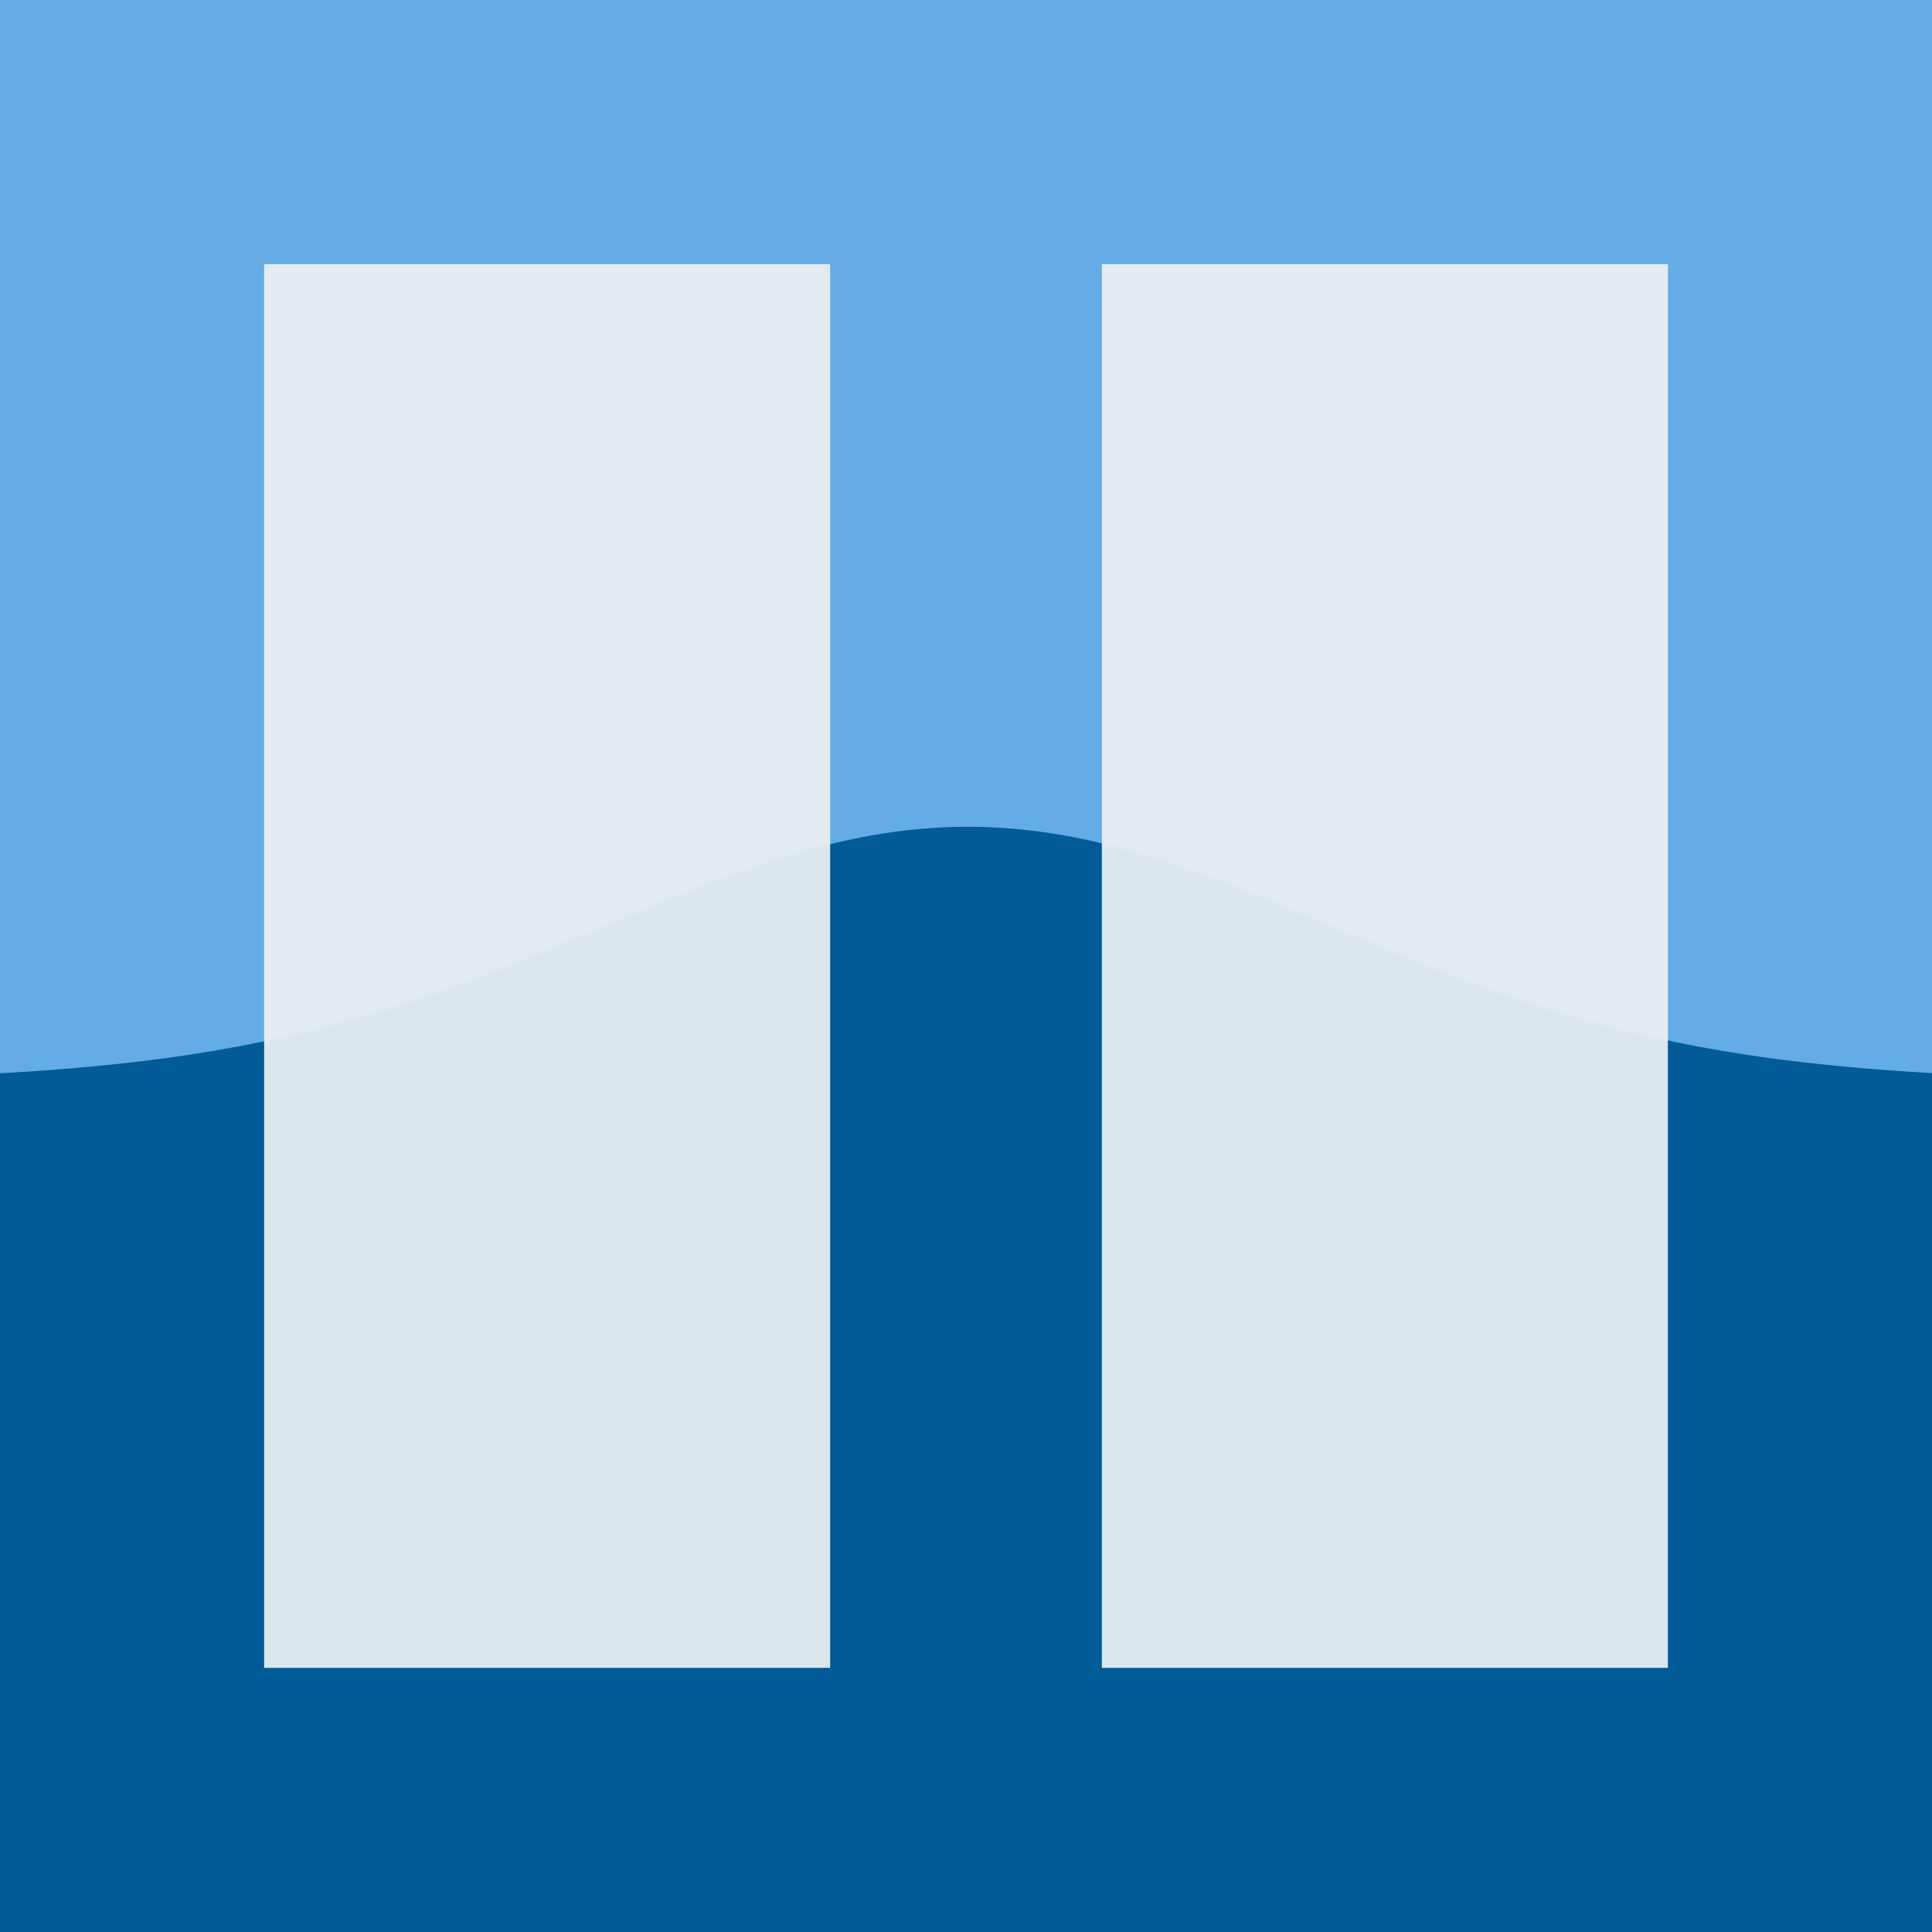 <?xml version="1.0" encoding="UTF-8" standalone="no"?>
<!-- Created with Inkscape (http://www.inkscape.org/) -->

<svg
   xmlns:dc="http://purl.org/dc/elements/1.1/"
   xmlns:cc="http://creativecommons.org/ns#"
   xmlns:rdf="http://www.w3.org/1999/02/22-rdf-syntax-ns#"
   xmlns:svg="http://www.w3.org/2000/svg"
   xmlns="http://www.w3.org/2000/svg"
   xmlns:sodipodi="http://sodipodi.sourceforge.net/DTD/sodipodi-0.dtd"
   xmlns:inkscape="http://www.inkscape.org/namespaces/inkscape"
   width="256"
   height="256"
   viewBox="0 0 67.733 67.733"
   version="1.1"
   id="svg8"
   inkscape:export-filename="C:\Users\mo3er\bitmap4.png"
   inkscape:export-xdpi="96"
   inkscape:export-ydpi="96"
   inkscape:version="0.92.3 (2405546, 2018-03-11)"
   sodipodi:docname="moving_moutains.svg">
  <sodipodi:namedview
     id="base"
     pagecolor="#ffffff"
     bordercolor="#666666"
     borderopacity="1.0"
     inkscape:pageopacity="0.0"
     inkscape:pageshadow="2"
     inkscape:zoom="2.8"
     inkscape:cx="166.096"
     inkscape:cy="69.921762"
     inkscape:document-units="px"
     inkscape:current-layer="layer2"
     showgrid="false"
     units="px"
     inkscape:pagecheckerboard="true"
     inkscape:window-width="3200"
     inkscape:window-height="1675"
     inkscape:window-x="-13"
     inkscape:window-y="2291"
     inkscape:window-maximized="1"
     inkscape:snap-to-guides="true"
     inkscape:snap-global="true" />
  <defs
     id="defs2" />
  <g
     transform="translate(0,-229.267)"
     id="layer1"
     inkscape:groupmode="layer"
     inkscape:label="Layer 1">
    <rect
       style="stroke-width:0.265;fill-opacity:1;fill:#63ace5"
       y="229.267"
       x="0"
       height="67.733"
       width="67.733"
       id="rect3805" />
    <path
       id="path5003"
       title="t exp(-t*t)"
       d="m -2.511,302.073 c 0.081,-0.003 0.417,-35.085 0.498,-35.088 0.081,-0.003 0.162,-0.006 0.242,-0.009 0.081,-0.003 0.162,-0.007 0.242,-0.01 0.081,-0.003 0.162,-0.007 0.242,-0.01 0.081,-0.004 0.162,-0.007 0.242,-0.011 0.081,-0.004 0.162,-0.007 0.242,-0.011 0.081,-0.004 0.162,-0.008 0.242,-0.012 0.081,-0.004 0.162,-0.008 0.242,-0.012 0.081,-0.004 0.162,-0.009 0.242,-0.013 0.081,-0.004 0.162,-0.009 0.242,-0.013 0.081,-0.005 0.162,-0.009 0.242,-0.014 0.081,-0.005 0.162,-0.01 0.242,-0.015 0.081,-0.005 0.162,-0.01 0.242,-0.015 0.081,-0.005 0.162,-0.01 0.242,-0.016 0.081,-0.005 0.162,-0.011 0.242,-0.017 0.081,-0.006 0.162,-0.011 0.242,-0.017 0.081,-0.006 0.162,-0.012 0.242,-0.018 0.081,-0.006 0.162,-0.012 0.242,-0.019 0.081,-0.006 0.162,-0.013 0.242,-0.019 0.081,-0.007 0.162,-0.013 0.242,-0.02 0.081,-0.007 0.162,-0.014 0.242,-0.021 0.081,-0.007 0.162,-0.014 0.242,-0.022 0.081,-0.007 0.162,-0.015 0.242,-0.023 0.081,-0.008 0.162,-0.015 0.242,-0.023 0.081,-0.008 0.162,-0.016 0.242,-0.024 0.081,-0.008 0.162,-0.017 0.242,-0.025 0.081,-0.009 0.162,-0.017 0.242,-0.026 0.081,-0.009 0.162,-0.018 0.242,-0.027 0.081,-0.009 0.162,-0.019 0.242,-0.028 0.081,-0.01 0.162,-0.019 0.242,-0.029 0.081,-0.01 0.162,-0.02 0.242,-0.03 0.081,-0.01 0.162,-0.021 0.242,-0.031 0.081,-0.011 0.162,-0.021 0.242,-0.032 0.081,-0.011 0.162,-0.022 0.242,-0.033 0.081,-0.011 0.162,-0.023 0.242,-0.034 0.081,-0.012 0.162,-0.024 0.242,-0.035 0.081,-0.012 0.162,-0.024 0.242,-0.037 0.081,-0.012 0.162,-0.025 0.242,-0.038 0.081,-0.013 0.162,-0.026 0.242,-0.039 0.081,-0.013 0.162,-0.027 0.242,-0.04 0.081,-0.014 0.162,-0.027 0.242,-0.041 0.081,-0.014 0.162,-0.028 0.242,-0.043 0.081,-0.014 0.162,-0.029 0.242,-0.044 0.081,-0.015 0.162,-0.03 0.242,-0.045 0.081,-0.015 0.162,-0.031 0.242,-0.046 0.081,-0.016 0.162,-0.032 0.242,-0.048 0.081,-0.016 0.162,-0.033 0.242,-0.049 0.081,-0.017 0.162,-0.034 0.242,-0.051 0.081,-0.017 0.162,-0.034 0.242,-0.052 0.081,-0.018 0.162,-0.035 0.242,-0.053 0.081,-0.018 0.162,-0.036 0.242,-0.055 0.081,-0.018 0.162,-0.037 0.242,-0.056 0.081,-0.019 0.162,-0.038 0.242,-0.057 0.081,-0.019 0.162,-0.039 0.242,-0.059 0.081,-0.02 0.162,-0.04 0.242,-0.06 0.081,-0.02 0.162,-0.041 0.242,-0.062 0.081,-0.021 0.162,-0.042 0.242,-0.063 0.081,-0.021 0.162,-0.043 0.242,-0.065 0.081,-0.022 0.162,-0.044 0.242,-0.066 0.081,-0.022 0.162,-0.045 0.242,-0.067 0.081,-0.023 0.162,-0.046 0.242,-0.069 0.081,-0.023 0.162,-0.046 0.242,-0.07 0.081,-0.024 0.162,-0.048 0.242,-0.072 0.081,-0.024 0.162,-0.048 0.242,-0.073 0.081,-0.025 0.162,-0.049 0.242,-0.074 0.081,-0.025 0.162,-0.05 0.242,-0.076 0.081,-0.025 0.162,-0.051 0.242,-0.077 0.081,-0.026 0.162,-0.052 0.242,-0.079 0.081,-0.026 0.162,-0.053 0.242,-0.08 0.081,-0.027 0.162,-0.054 0.242,-0.081 0.081,-0.027 0.162,-0.055 0.242,-0.082 0.081,-0.028 0.162,-0.056 0.242,-0.084 0.081,-0.028 0.162,-0.056 0.242,-0.085 0.081,-0.029 0.162,-0.057 0.242,-0.086 0.081,-0.029 0.162,-0.058 0.242,-0.087 0.081,-0.029 0.162,-0.059 0.242,-0.088 0.081,-0.03 0.162,-0.06 0.242,-0.09 0.081,-0.03 0.162,-0.06 0.242,-0.091 0.081,-0.03 0.162,-0.061 0.242,-0.092 0.081,-0.031 0.162,-0.062 0.242,-0.093 0.081,-0.031 0.162,-0.062 0.242,-0.094 0.081,-0.031 0.162,-0.063 0.242,-0.095 0.081,-0.032 0.162,-0.064 0.242,-0.096 0.081,-0.032 0.162,-0.064 0.242,-0.097 0.081,-0.032 0.162,-0.065 0.242,-0.097 0.081,-0.033 0.162,-0.065 0.242,-0.098 0.081,-0.033 0.162,-0.066 0.242,-0.099 0.081,-0.033 0.162,-0.066 0.242,-0.099 0.081,-0.033 0.162,-0.067 0.242,-0.1 0.081,-0.033 0.162,-0.067 0.242,-0.1 0.081,-0.034 0.162,-0.067 0.242,-0.101 0.081,-0.034 0.162,-0.068 0.242,-0.101 0.081,-0.034 0.162,-0.068 0.242,-0.102 0.081,-0.034 0.162,-0.068 0.242,-0.102 0.081,-0.034 0.162,-0.068 0.242,-0.102 0.081,-0.034 0.162,-0.068 0.242,-0.102 0.081,-0.034 0.162,-0.068 0.242,-0.102 0.081,-0.034 0.162,-0.068 0.242,-0.102 0.081,-0.034 0.162,-0.068 0.242,-0.102 0.081,-0.034 0.162,-0.068 0.242,-0.102 0.081,-0.034 0.162,-0.068 0.242,-0.102 0.081,-0.034 0.162,-0.068 0.242,-0.101 0.081,-0.034 0.162,-0.067 0.242,-0.101 0.081,-0.034 0.162,-0.067 0.242,-0.1 0.081,-0.033 0.162,-0.067 0.242,-0.1 0.081,-0.033 0.162,-0.066 0.242,-0.099 0.081,-0.033 0.162,-0.066 0.242,-0.098 0.081,-0.033 0.162,-0.065 0.242,-0.098 0.081,-0.032 0.162,-0.065 0.242,-0.097 0.081,-0.032 0.162,-0.064 0.242,-0.096 0.081,-0.032 0.162,-0.063 0.242,-0.095 0.081,-0.031 0.162,-0.062 0.242,-0.093 0.081,-0.031 0.162,-0.062 0.242,-0.092 0.081,-0.031 0.162,-0.061 0.242,-0.091 0.081,-0.03 0.162,-0.06 0.242,-0.09 0.081,-0.03 0.162,-0.059 0.242,-0.088 0.081,-0.029 0.162,-0.058 0.242,-0.087 0.081,-0.029 0.162,-0.057 0.242,-0.085 0.081,-0.028 0.162,-0.056 0.242,-0.083 0.081,-0.027 0.162,-0.055 0.242,-0.081 0.081,-0.027 0.162,-0.053 0.242,-0.08 0.081,-0.026 0.162,-0.052 0.242,-0.078 0.081,-0.025 0.162,-0.051 0.242,-0.075 0.081,-0.025 0.162,-0.049 0.242,-0.073 0.081,-0.024 0.162,-0.048 0.242,-0.071 0.081,-0.023 0.162,-0.046 0.242,-0.069 0.081,-0.023 0.162,-0.045 0.242,-0.067 0.081,-0.022 0.162,-0.043 0.242,-0.064 0.081,-0.021 0.162,-0.042 0.242,-0.062 0.081,-0.02 0.162,-0.04 0.242,-0.059 0.081,-0.019 0.162,-0.038 0.242,-0.057 0.081,-0.018 0.162,-0.036 0.242,-0.054 0.081,-0.018 0.162,-0.035 0.242,-0.051 0.081,-0.017 0.162,-0.033 0.242,-0.049 0.081,-0.016 0.162,-0.031 0.242,-0.046 0.081,-0.015 0.162,-0.029 0.242,-0.043 0.081,-0.014 0.162,-0.027 0.242,-0.04 0.081,-0.013 0.162,-0.025 0.242,-0.037 0.081,-0.012 0.162,-0.023 0.242,-0.034 0.081,-0.011 0.162,-0.021 0.242,-0.031 0.081,-0.01 0.162,-0.019 0.242,-0.028 0.081,-0.009 0.162,-0.017 0.242,-0.025 0.081,-0.008 0.162,-0.015 0.242,-0.022 0.081,-0.007 0.162,-0.013 0.242,-0.019 0.081,-0.006 0.162,-0.011 0.242,-0.016 0.081,-0.005 0.162,-0.009 0.242,-0.013 0.081,-0.004 0.162,-0.007 0.242,-0.01 0.081,-0.003 0.162,-0.005 0.242,-0.006 0.081,-0.002 0.162,-0.003 0.242,-0.003 0.081,-5.3e-4 0.162,-5.3e-4 0.242,0 0.081,5.3e-4 0.162,0.001 0.242,0.003 0.081,0.002 0.162,0.004 0.242,0.006 0.081,0.003 0.162,0.006 0.242,0.01 0.081,0.004 0.162,0.008 0.242,0.013 0.081,0.005 0.162,0.01 0.242,0.016 0.081,0.006 0.162,0.012 0.242,0.019 0.081,0.007 0.162,0.014 0.242,0.022 0.081,0.008 0.162,0.016 0.242,0.025 0.081,0.009 0.162,0.018 0.242,0.028 0.081,0.01 0.162,0.02 0.242,0.031 0.081,0.011 0.162,0.022 0.242,0.034 0.081,0.012 0.162,0.024 0.242,0.037 0.081,0.013 0.162,0.026 0.242,0.04 0.081,0.014 0.162,0.028 0.242,0.043 0.081,0.015 0.162,0.03 0.242,0.046 0.081,0.016 0.162,0.032 0.242,0.049 0.081,0.017 0.162,0.034 0.242,0.051 0.081,0.018 0.162,0.036 0.242,0.054 0.081,0.018 0.162,0.037 0.242,0.057 0.081,0.019 0.162,0.039 0.242,0.059 0.081,0.02 0.162,0.041 0.242,0.062 0.081,0.021 0.162,0.043 0.242,0.064 0.081,0.022 0.162,0.044 0.242,0.067 0.081,0.023 0.162,0.046 0.242,0.069 0.081,0.023 0.162,0.047 0.242,0.071 0.081,0.024 0.162,0.049 0.242,0.073 0.081,0.025 0.162,0.05 0.242,0.075 0.081,0.025 0.162,0.051 0.242,0.078 0.081,0.026 0.162,0.053 0.242,0.08 0.081,0.027 0.162,0.054 0.242,0.081 0.081,0.027 0.162,0.055 0.242,0.083 0.081,0.028 0.162,0.056 0.242,0.085 0.081,0.029 0.162,0.058 0.242,0.087 0.081,0.029 0.162,0.059 0.242,0.088 0.081,0.03 0.162,0.059 0.242,0.09 0.081,0.03 0.162,0.06 0.242,0.091 0.081,0.031 0.162,0.061 0.242,0.092 0.081,0.031 0.162,0.062 0.242,0.093 0.081,0.031 0.162,0.063 0.242,0.095 0.081,0.032 0.162,0.064 0.242,0.096 0.081,0.032 0.162,0.064 0.242,0.097 0.081,0.032 0.162,0.065 0.242,0.098 0.081,0.033 0.162,0.066 0.242,0.098 0.081,0.033 0.162,0.066 0.242,0.099 0.081,0.033 0.162,0.066 0.242,0.1 0.081,0.033 0.162,0.067 0.242,0.1 0.081,0.034 0.162,0.067 0.242,0.101 0.081,0.034 0.162,0.068 0.242,0.101 0.081,0.034 0.162,0.068 0.242,0.102 0.081,0.034 0.162,0.068 0.242,0.102 0.081,0.034 0.162,0.068 0.242,0.102 0.081,0.034 0.162,0.068 0.242,0.102 0.081,0.034 0.162,0.068 0.242,0.102 0.081,0.034 0.162,0.068 0.242,0.102 0.081,0.034 0.162,0.068 0.242,0.102 0.081,0.034 0.162,0.068 0.242,0.102 0.081,0.034 0.162,0.068 0.242,0.102 0.081,0.034 0.162,0.068 0.242,0.101 0.081,0.034 0.162,0.067 0.242,0.101 0.081,0.034 0.162,0.067 0.242,0.1 0.081,0.033 0.162,0.067 0.242,0.1 0.081,0.033 0.162,0.066 0.242,0.099 0.081,0.033 0.162,0.066 0.242,0.099 0.081,0.033 0.162,0.065 0.242,0.098 0.081,0.033 0.162,0.065 0.242,0.097 0.081,0.032 0.162,0.065 0.242,0.097 0.081,0.032 0.162,0.064 0.242,0.096 0.081,0.032 0.162,0.063 0.242,0.095 0.081,0.031 0.162,0.063 0.242,0.094 0.081,0.031 0.162,0.062 0.242,0.093 0.081,0.031 0.162,0.061 0.242,0.092 0.081,0.03 0.162,0.061 0.242,0.091 0.081,0.03 0.162,0.06 0.242,0.09 0.081,0.03 0.162,0.059 0.242,0.088 0.081,0.029 0.162,0.058 0.242,0.087 0.081,0.029 0.162,0.058 0.242,0.086 0.081,0.029 0.162,0.057 0.242,0.085 0.081,0.028 0.162,0.056 0.242,0.084 0.081,0.028 0.162,0.055 0.242,0.082 0.081,0.027 0.162,0.054 0.242,0.081 0.081,0.027 0.162,0.053 0.242,0.08 0.081,0.026 0.162,0.052 0.242,0.079 0.081,0.026 0.162,0.052 0.242,0.077 0.081,0.025 0.162,0.051 0.242,0.076 0.081,0.025 0.162,0.05 0.242,0.074 0.081,0.025 0.162,0.049 0.242,0.073 0.081,0.024 0.162,0.048 0.242,0.072 0.081,0.024 0.162,0.047 0.242,0.07 0.081,0.023 0.162,0.046 0.242,0.069 0.081,0.023 0.162,0.045 0.242,0.067 0.081,0.022 0.162,0.044 0.242,0.066 0.081,0.022 0.162,0.043 0.242,0.065 0.081,0.021 0.162,0.042 0.242,0.063 0.081,0.021 0.162,0.041 0.242,0.062 0.081,0.02 0.162,0.04 0.242,0.06 0.081,0.02 0.162,0.039 0.242,0.059 0.081,0.019 0.162,0.038 0.242,0.057 0.081,0.019 0.162,0.038 0.242,0.056 0.081,0.018 0.162,0.037 0.242,0.055 0.081,0.018 0.162,0.036 0.242,0.053 0.081,0.018 0.162,0.035 0.242,0.052 0.081,0.017 0.162,0.034 0.242,0.051 0.081,0.017 0.162,0.033 0.242,0.049 0.081,0.016 0.162,0.032 0.242,0.048 0.081,0.016 0.162,0.031 0.242,0.046 0.081,0.015 0.162,0.03 0.242,0.045 0.081,0.015 0.162,0.029 0.242,0.044 0.081,0.014 0.162,0.029 0.242,0.043 0.081,0.014 0.162,0.028 0.242,0.041 0.081,0.014 0.162,0.027 0.242,0.04 0.081,0.013 0.162,0.026 0.242,0.039 0.081,0.013 0.162,0.025 0.242,0.038 0.081,0.012 0.162,0.025 0.242,0.037 0.081,0.012 0.162,0.024 0.242,0.035 0.081,0.012 0.162,0.023 0.242,0.034 0.081,0.011 0.162,0.022 0.242,0.033 0.081,0.011 0.162,0.022 0.242,0.032 0.081,0.011 0.162,0.021 0.242,0.031 0.081,0.01 0.162,0.02 0.242,0.03 0.081,0.01 0.162,0.019 0.242,0.029 0.081,0.01 0.162,0.019 0.242,0.028 0.081,0.009 0.162,0.018 0.242,0.027 0.081,0.009 0.162,0.018 0.242,0.026 0.081,0.009 0.162,0.017 0.242,0.025 0.081,0.008 0.162,0.016 0.242,0.024 0.081,0.008 0.162,0.016 0.242,0.023 0.081,0.008 0.162,0.015 0.242,0.023 0.081,0.007 0.162,0.015 0.242,0.022 0.081,0.007 0.162,0.014 0.242,0.021 0.081,0.007 0.162,0.014 0.242,0.02 0.081,0.007 0.162,0.013 0.242,0.019 0.081,0.006 0.162,0.013 0.242,0.019 0.081,0.006 0.162,0.012 0.242,0.018 0.081,0.006 0.162,0.012 0.242,0.017 0.081,0.006 0.162,0.011 0.242,0.017 0.081,0.005 0.162,0.011 0.242,0.016 0.081,0.005 0.162,0.01 0.242,0.015 0.081,0.005 0.162,0.01 0.242,0.015 0.081,0.005 0.162,0.009 0.242,0.014 0.081,0.005 0.162,0.009 0.242,0.013 0.081,0.004 0.162,0.009 0.242,0.013 0.081,0.004 0.162,0.008 0.242,0.012 0.081,0.004 0.162,0.008 0.242,0.012 0.081,0.004 0.162,0.008 0.242,0.011 0.081,0.004 0.162,0.007 0.242,0.011 0.081,0.003 0.162,0.007 0.242,0.01 0.081,0.003 0.162,0.007 0.242,0.01 0.081,0.003 0.162,0.006 0.242,0.009 0.081,0.003 0.162,35.173 0.242,35.176"
       style="opacity:1;fill:#005b96;fill-opacity:1;stroke:#a8eb12;stroke-width:0.276;stroke-opacity:0"
       inkscape:connector-curvature="0"
       sodipodi:nodetypes="cssssssssssssssssssssssssssssssssssssssssssssssssssssssssssssssssssssssssssssssssssssssssssssssssssssssssssssssssssssssssssssssssssssssssssssssssssssssssssssssssssssssssssssssssssssssssssssssssssssssssssssssssssssssssssssssssssssssssssssssssssssssssssssssssssssssssssssssssssssssssssssssssssssssssssc" />
  </g>
  <g
     inkscape:groupmode="layer"
     id="layer2"
     inkscape:label="hole">
    <rect
       transform="translate(0,-229.267)"
       style="fill:#e7eff2;stroke-width:0.257;fill-opacity:1;opacity:0.95"
       y="238.527"
       x="9.26"
       height="49.212"
       width="19.844"
       id="rect3807" />
    <rect
       transform="translate(0,-229.267)"
       style="fill:#e7eff2;stroke-width:0.257;fill-opacity:1;opacity:0.95"
       y="238.527"
       x="38.629"
       height="49.212"
       width="19.844"
       id="rect3807-3" />
  </g>
  <rect
     style="opacity:0;fill:#ff0000;fill-opacity:0.992;stroke:#a8eb12;stroke-width:0.265;stroke-opacity:0.392"
     id="rect4861"
     width="84.398"
     height="52.161"
     x="44.412"
     y="-64.558" />
</svg>
